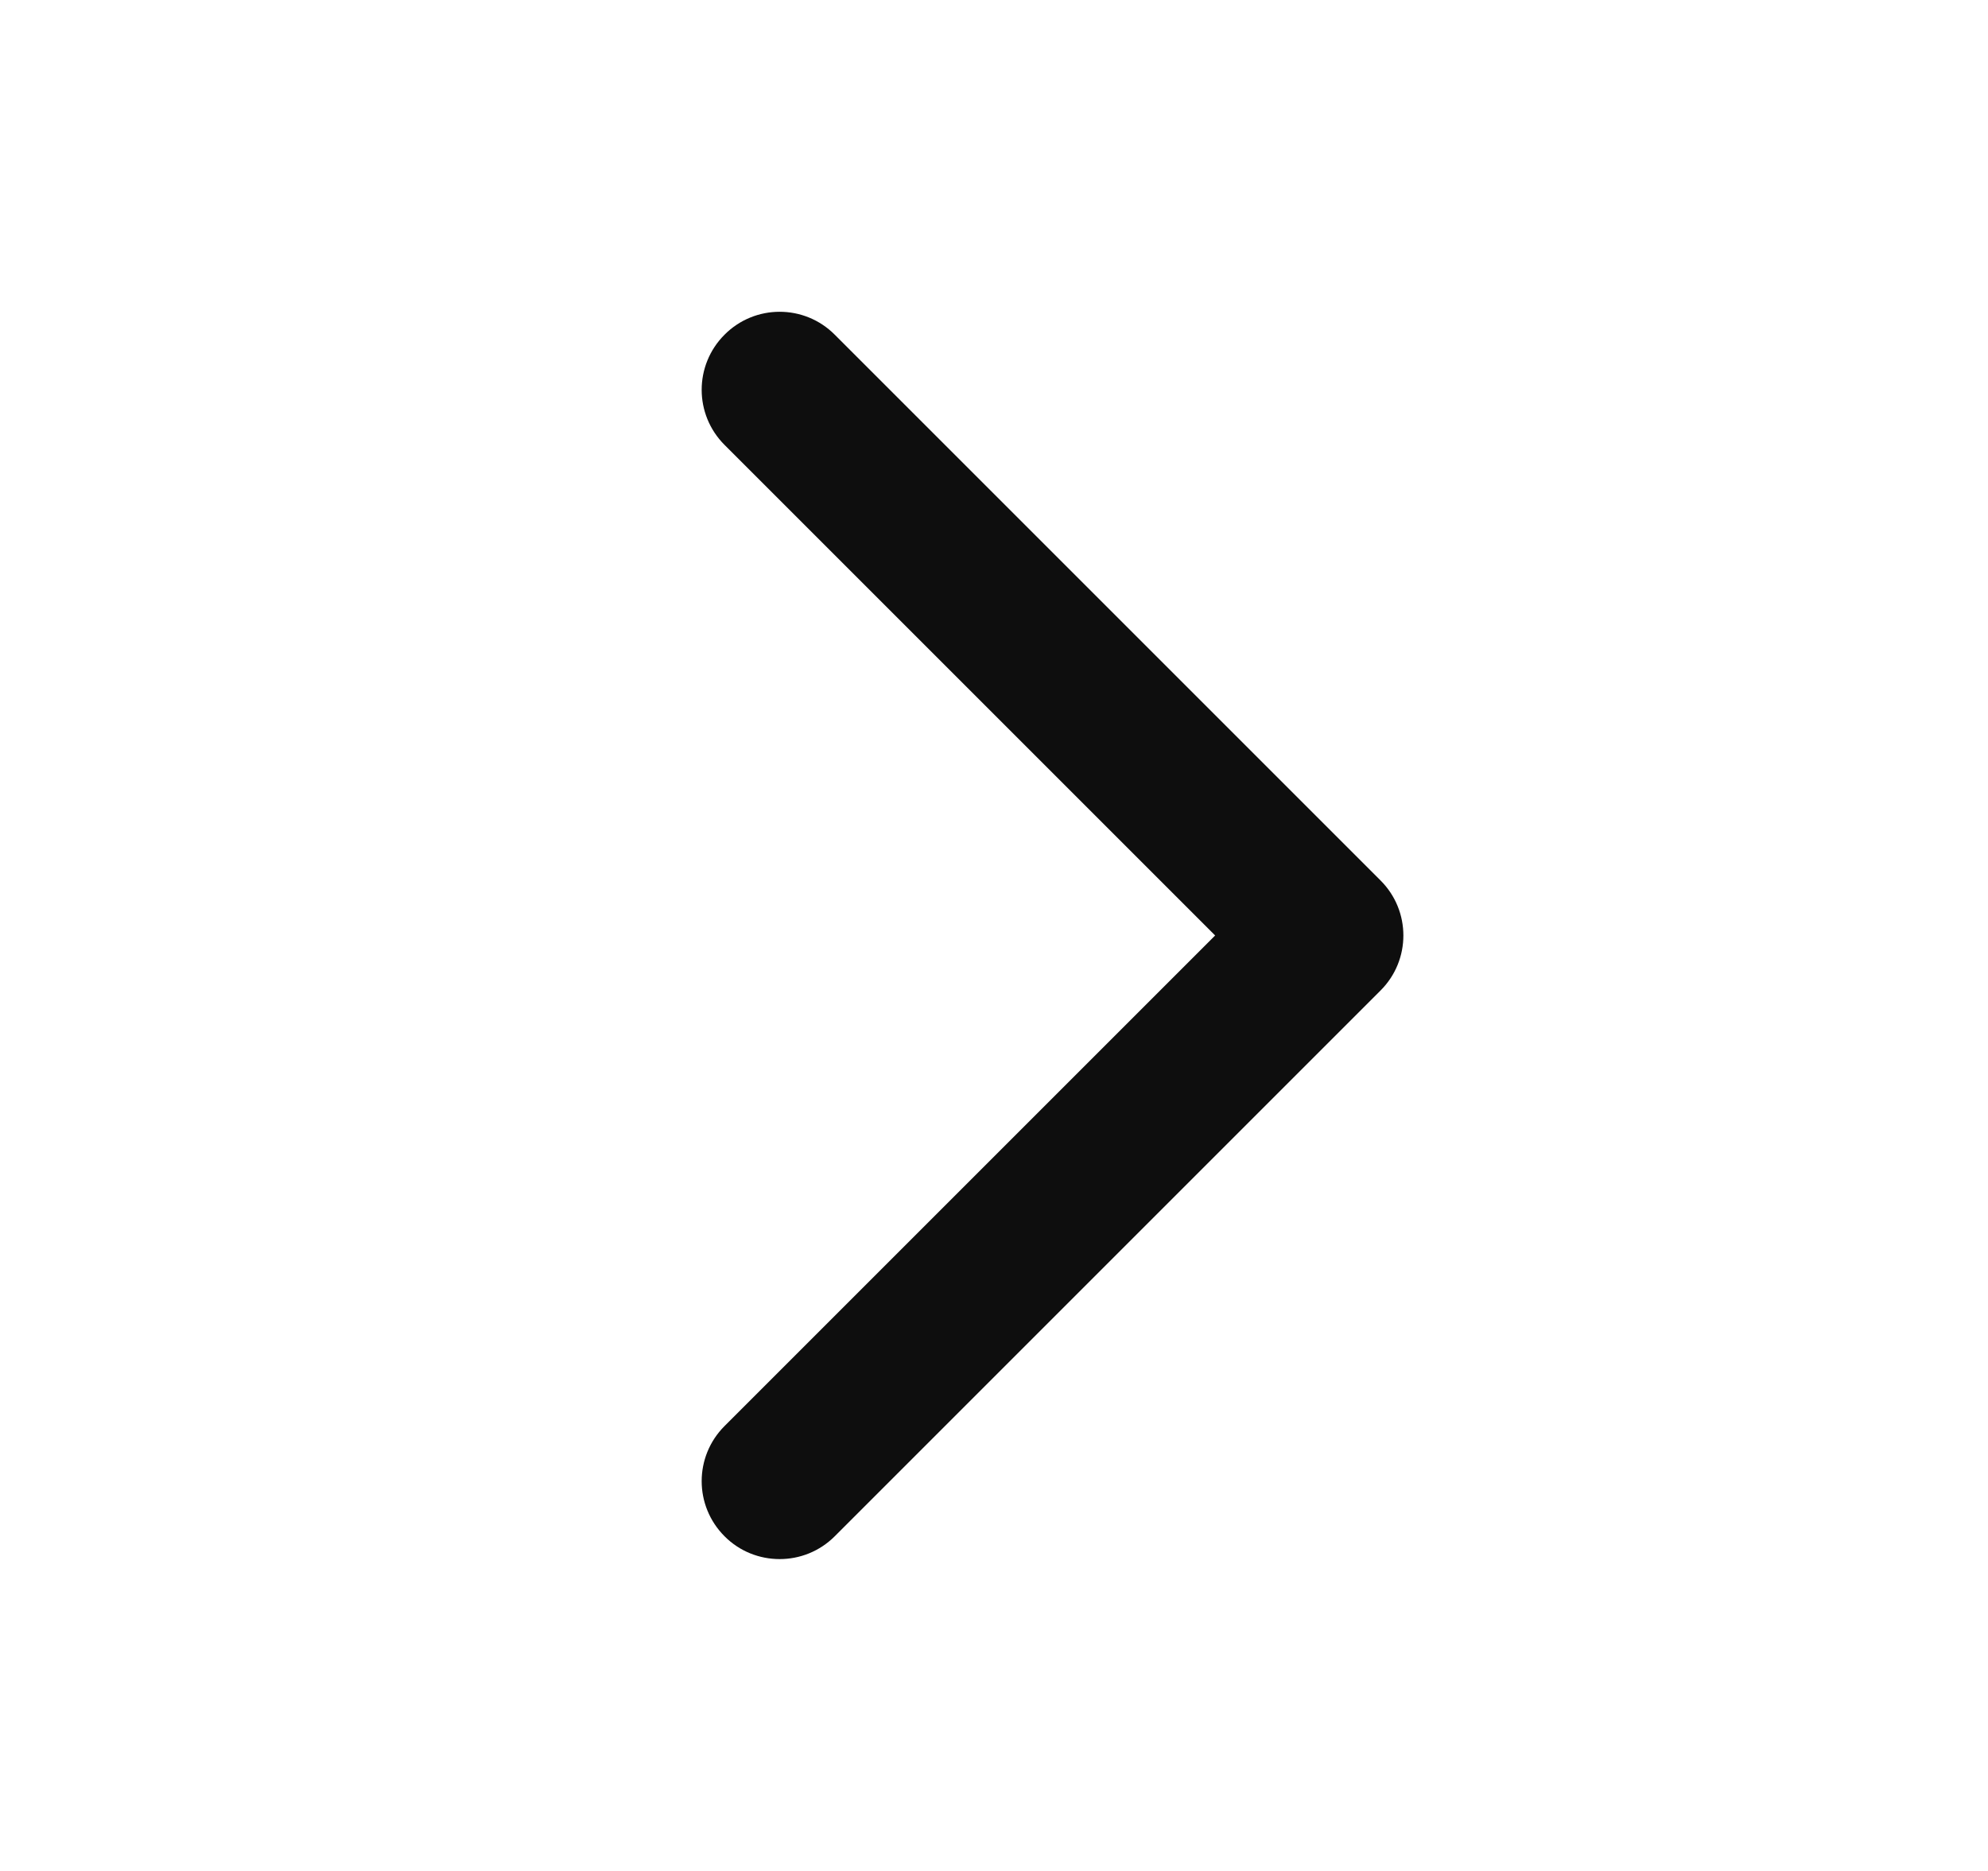 <svg width="17" height="16" viewBox="0 0 17 16" fill="none" xmlns="http://www.w3.org/2000/svg">
<g id="angle-right">
<path id="angle-right_2" d="M6.667 13.333C6.496 13.333 6.325 13.268 6.196 13.138C5.935 12.877 5.935 12.456 6.196 12.195L10.391 8L6.196 3.805C5.935 3.544 5.935 3.123 6.196 2.862C6.456 2.601 6.878 2.601 7.138 2.862L11.805 7.529C12.066 7.789 12.066 8.211 11.805 8.471L7.138 13.138C7.008 13.268 6.838 13.333 6.667 13.333Z" fill="#0E0E0E"/>
</g>
</svg>
